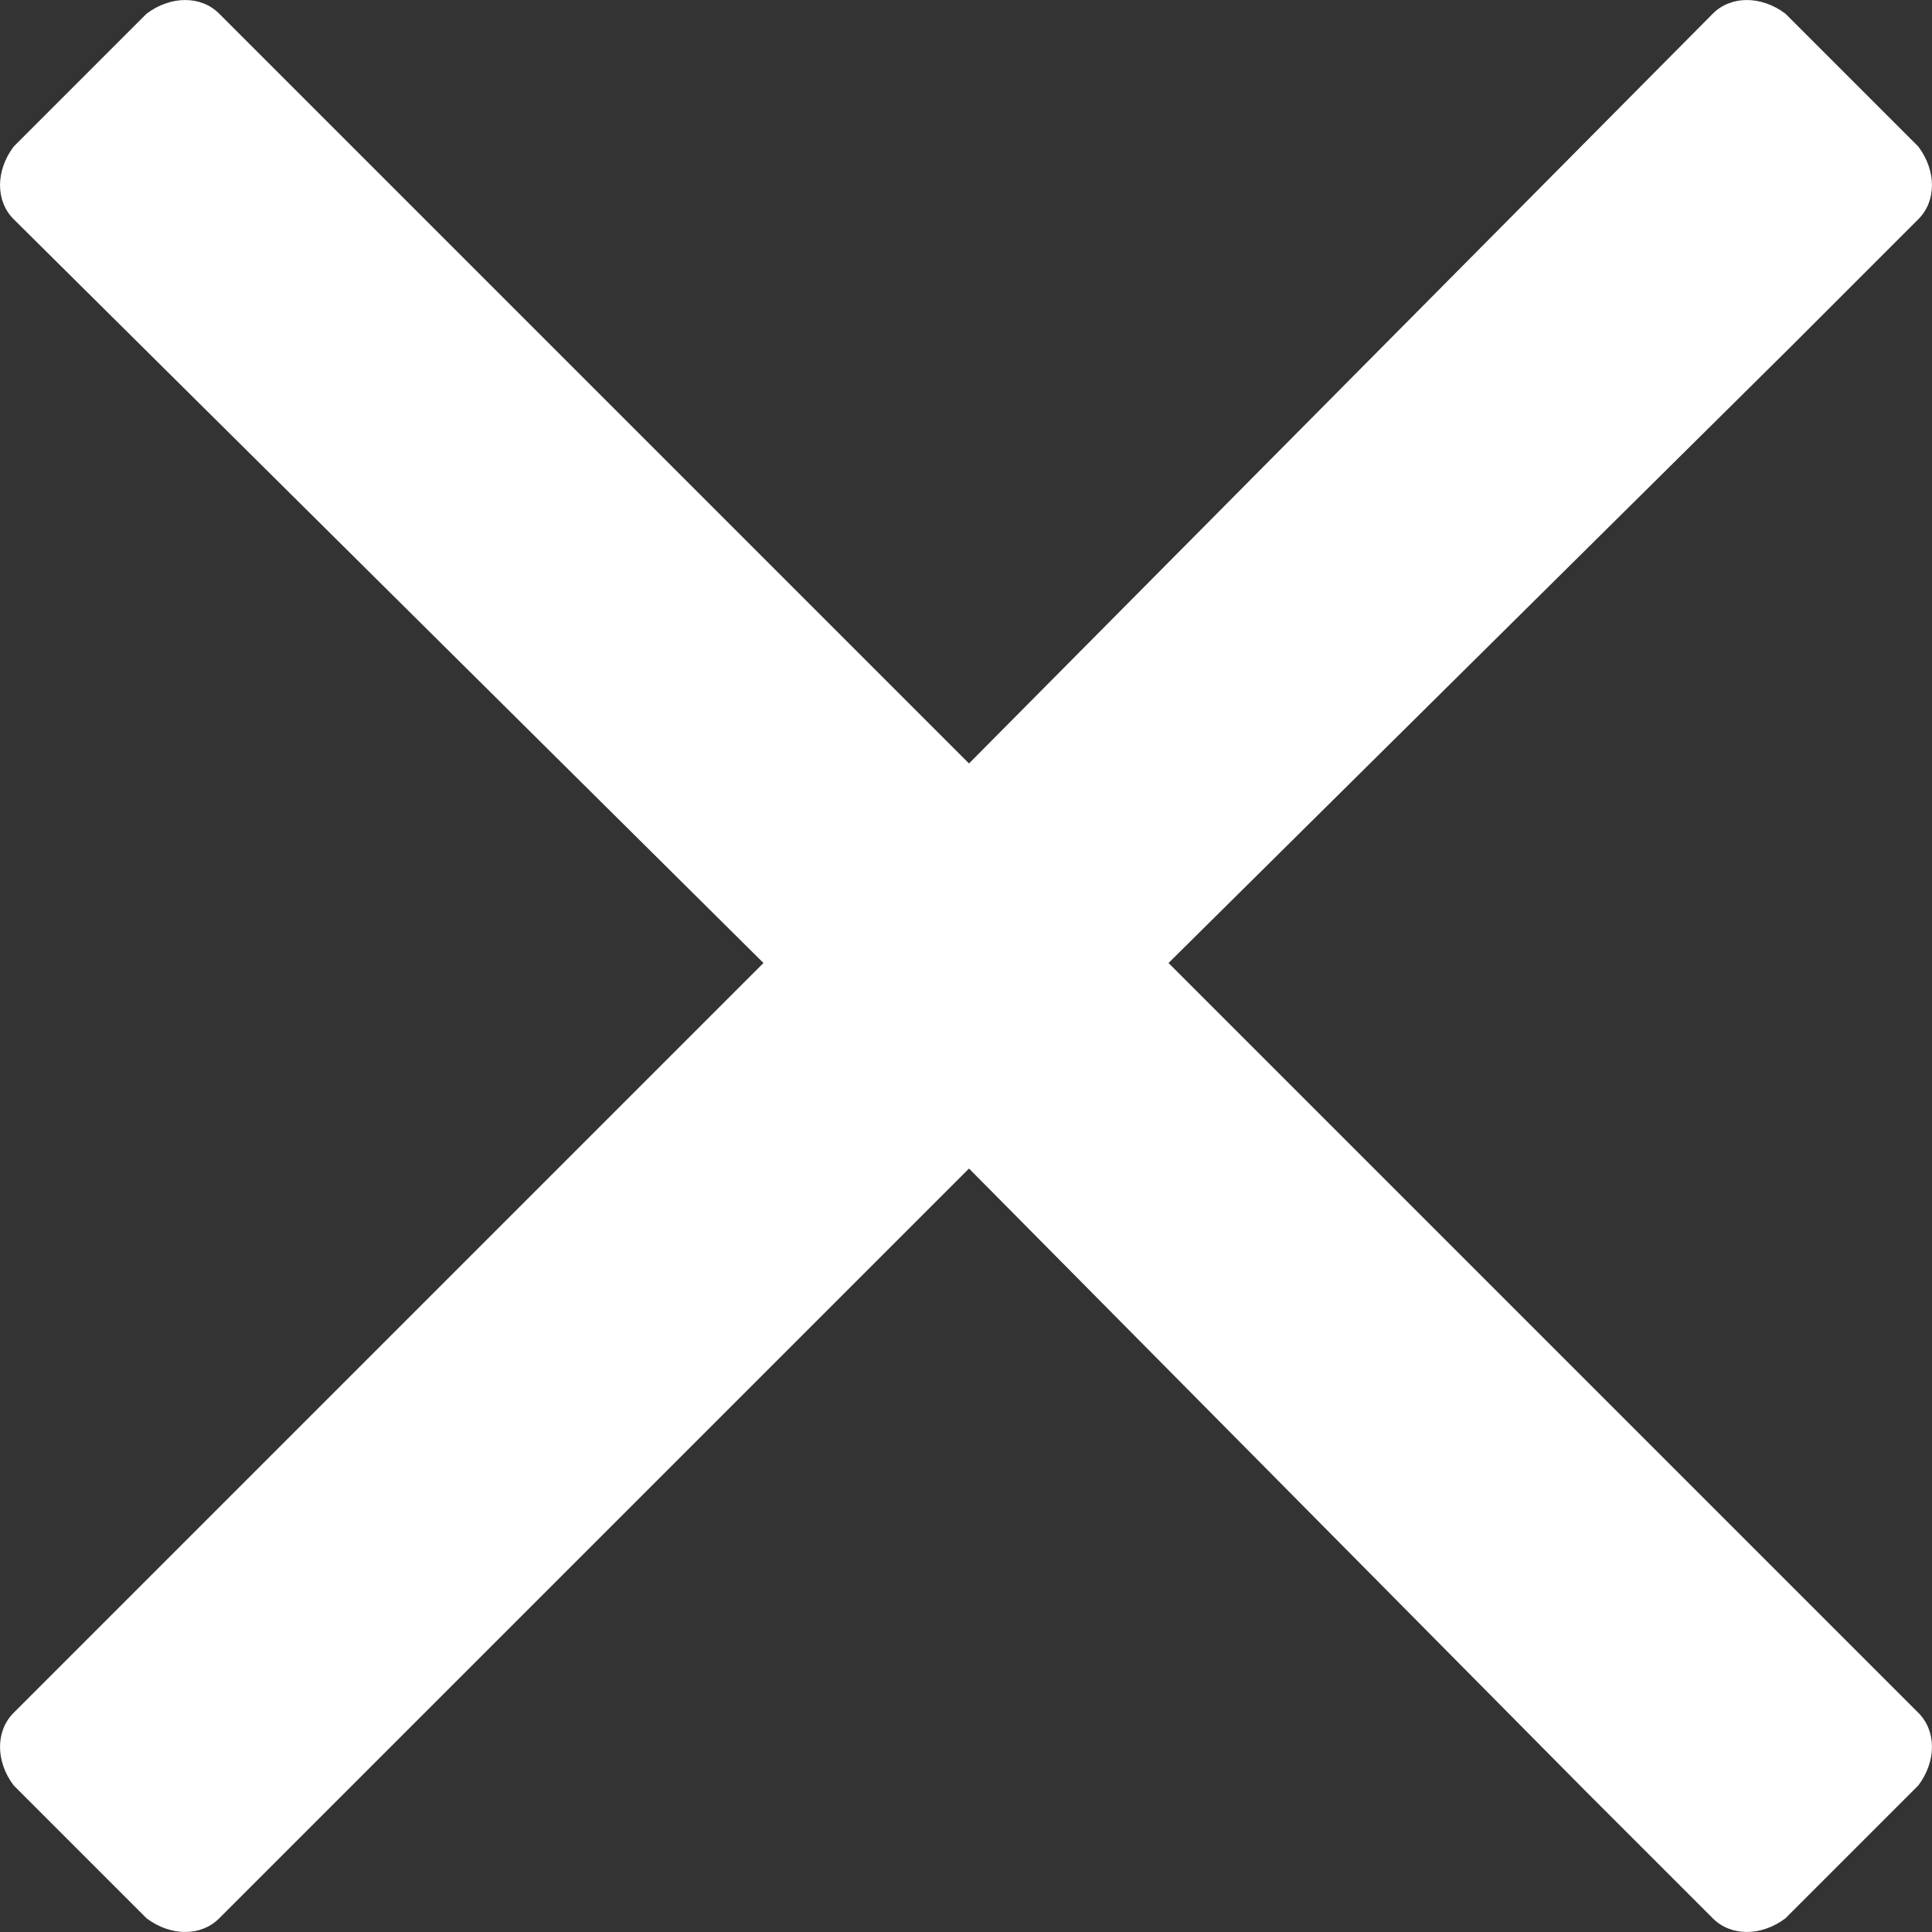 <svg width="18" height="18" viewBox="0 0 18 18" fill="none" xmlns="http://www.w3.org/2000/svg">
<rect x="0" y="0" width="18" height="18" fill="#333333" stroke="none"/>
<path d="M10.887 8.972L16.69 3.225L17.873 2.042C18.042 1.873 18.042 1.592 17.873 1.366L16.634 0.127C16.409 -0.042 16.127 -0.042 15.958 0.127L9.028 7.113L2.042 0.127C1.873 -0.042 1.592 -0.042 1.366 0.127L0.127 1.366C-0.042 1.592 -0.042 1.873 0.127 2.042L7.113 8.972L0.127 15.958C-0.042 16.127 -0.042 16.409 0.127 16.634L1.366 17.873C1.592 18.042 1.873 18.042 2.042 17.873L9.028 10.887L14.775 16.69L15.958 17.873C16.127 18.042 16.409 18.042 16.634 17.873L17.873 16.634C18.042 16.409 18.042 16.127 17.873 15.958L10.887 8.972Z" fill="white"/>
</svg>
